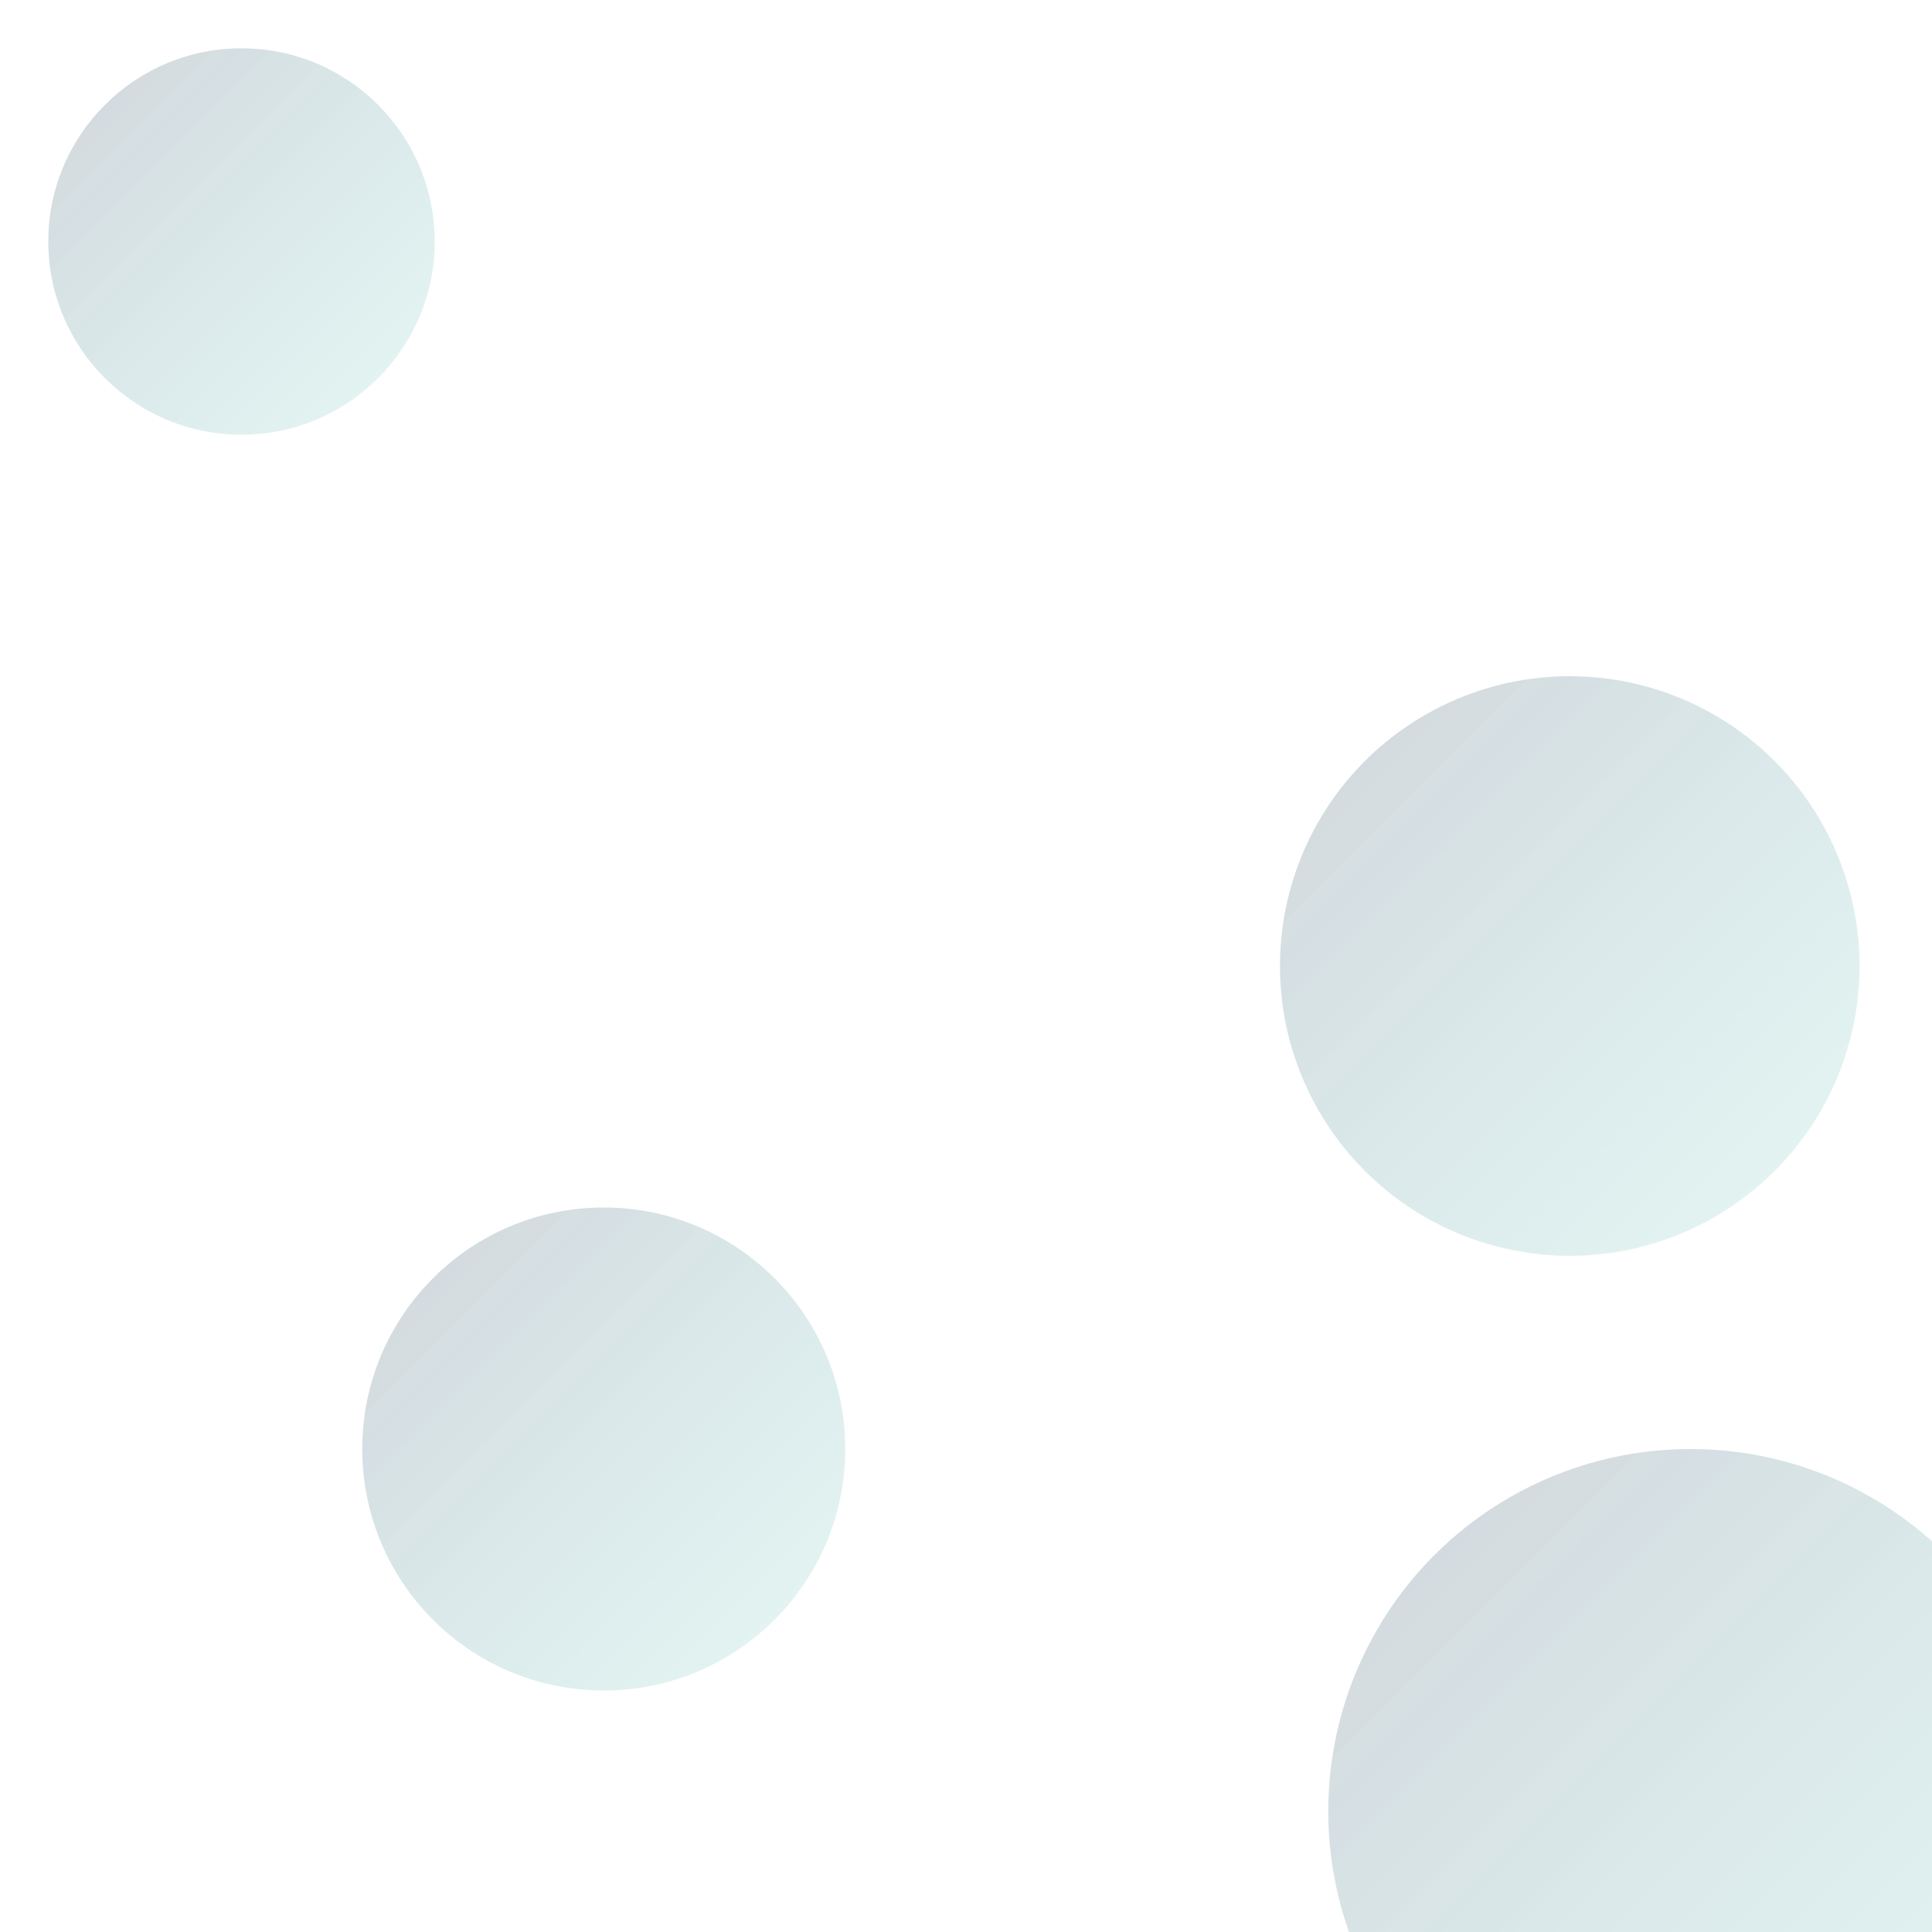 <svg xmlns="http://www.w3.org/2000/svg" width="800" height="800" viewBox="0 0 800 800">
  <defs>
    <pattern id="grid" width="50" height="50" patternUnits="userSpaceOnUse">
      <path d="M 50 0 L 0 0 0 50" fill="none" stroke="rgba(255,255,255,0.05)" stroke-width="1"/>
    </pattern>
    <linearGradient id="grad" x1="0%" y1="0%" x2="100%" y2="100%">
      <stop offset="0%" stop-color="#1A2B4C" stop-opacity="0.2" />
      <stop offset="100%" stop-color="#00A896" stop-opacity="0.1" />
    </linearGradient>
  </defs>
  <rect width="100%" height="100%" fill="url(#grid)" />
  <circle cx="100" cy="100" r="80" fill="url(#grad)" />
  <circle cx="650" cy="400" r="120" fill="url(#grad)" />
  <circle cx="250" cy="600" r="100" fill="url(#grad)" />
  <circle cx="700" cy="750" r="150" fill="url(#grad)" />
</svg>